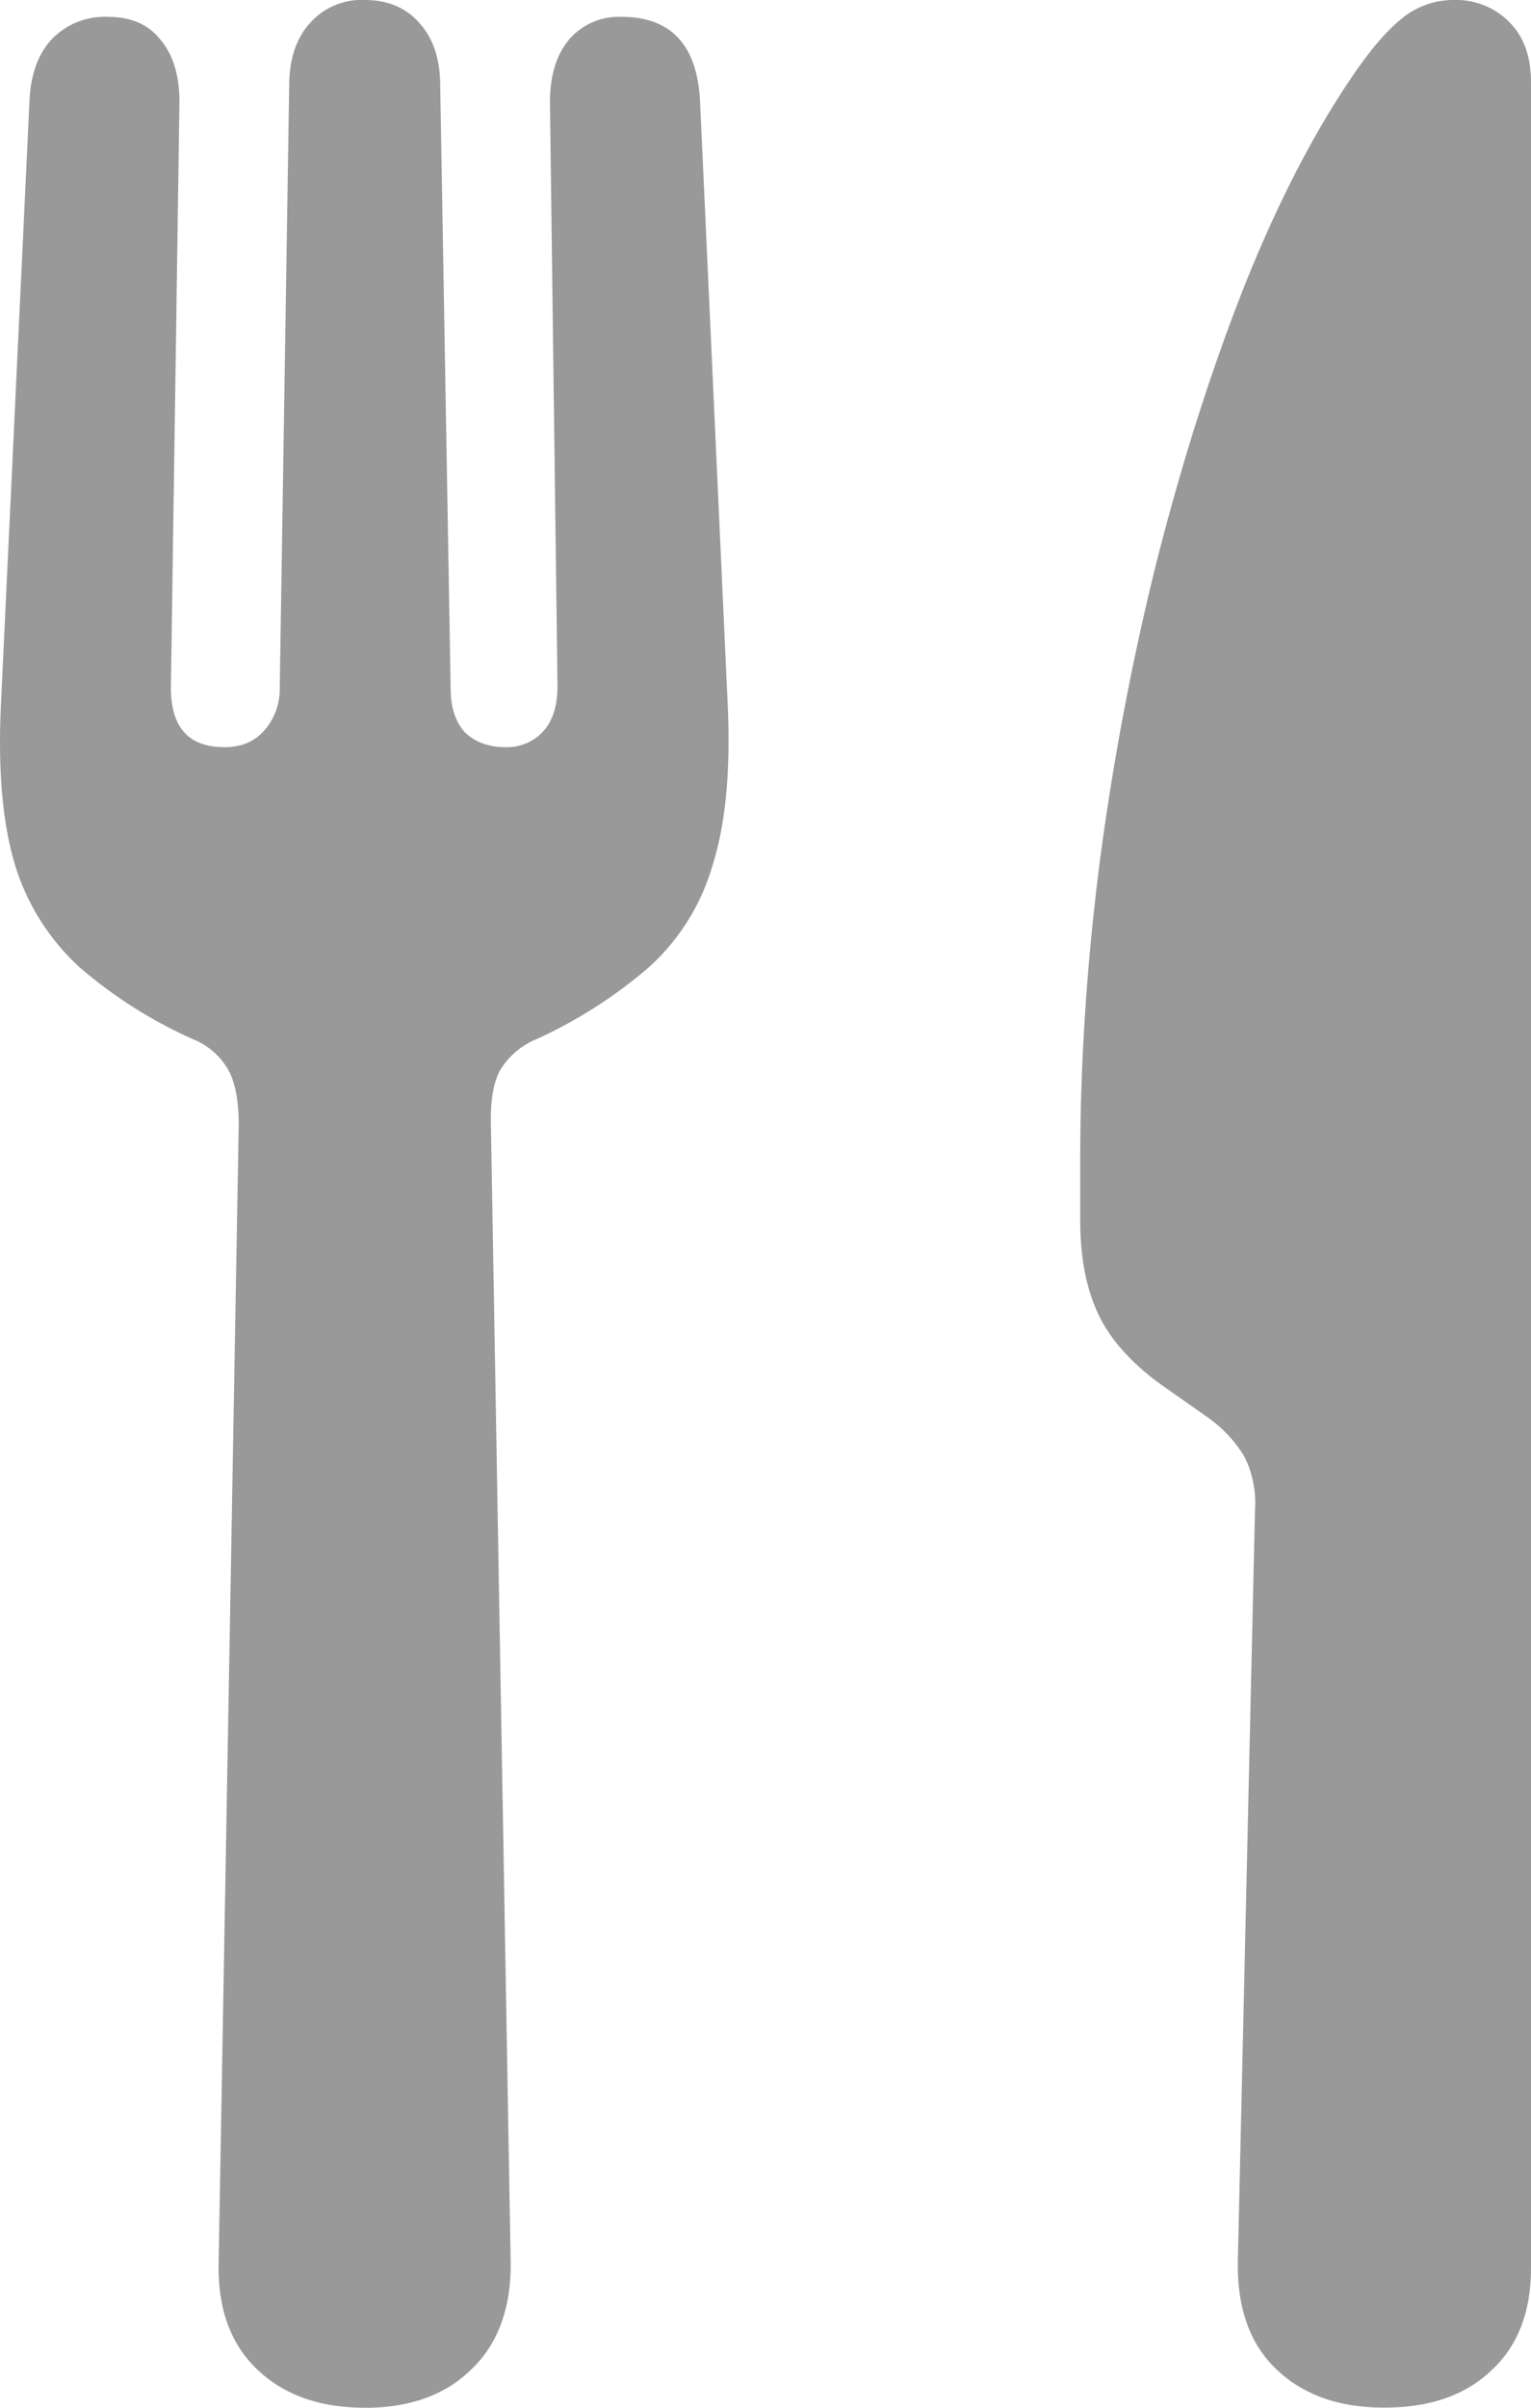 <svg width="14" height="22" viewBox="0 0 14 22" fill="none" xmlns="http://www.w3.org/2000/svg"><path d="M3.335 22q-.62 0-.986-.353-.359-.343-.35-.958l.184-10.408q0-.335-.096-.506a.65.65 0 0 0-.323-.28 4.2 4.2 0 0 1-1.04-.66 2.1 2.1 0 0 1-.584-.923q-.175-.57-.131-1.483L.27.913Q.288.56.47.362A.67.67 0 0 1 .987.154q.315 0 .48.208.174.207.174.57l-.078 5.334q-.009.561.489.561.226 0 .358-.145a.57.57 0 0 0 .148-.389L2.645.751q.009-.344.192-.543A.63.63 0 0 1 3.335 0q.315 0 .498.208.183.199.192.543l.096 5.542q0 .255.13.398.14.135.368.136a.45.45 0 0 0 .349-.145q.13-.144.13-.416L5.029.931q.001-.36.175-.57a.6.6 0 0 1 .48-.207q.673 0 .717.76l.253 5.515q.043.913-.14 1.483a2 2 0 0 1-.576.922 4.3 4.3 0 0 1-1.03.66.7.7 0 0 0-.332.28q-.096.173-.087.507L4.67 20.69q0 .615-.358.958-.358.353-.978.353m8.142-8.201a.95.95 0 0 0-.096-.489 1.2 1.2 0 0 0-.35-.37l-.375-.263q-.428-.299-.602-.65-.175-.354-.175-.878v-.551q0-1.348.184-2.767.191-1.421.532-2.767.349-1.357.803-2.496.463-1.148 1.013-1.935.227-.325.428-.48A.74.74 0 0 1 13.302 0a.68.68 0 0 1 .497.199Q14 .398 14 .75v19.974q0 .597-.358.931-.358.345-.986.344-.621 0-.987-.353-.358-.343-.35-.976z" fill="#999"/></svg>